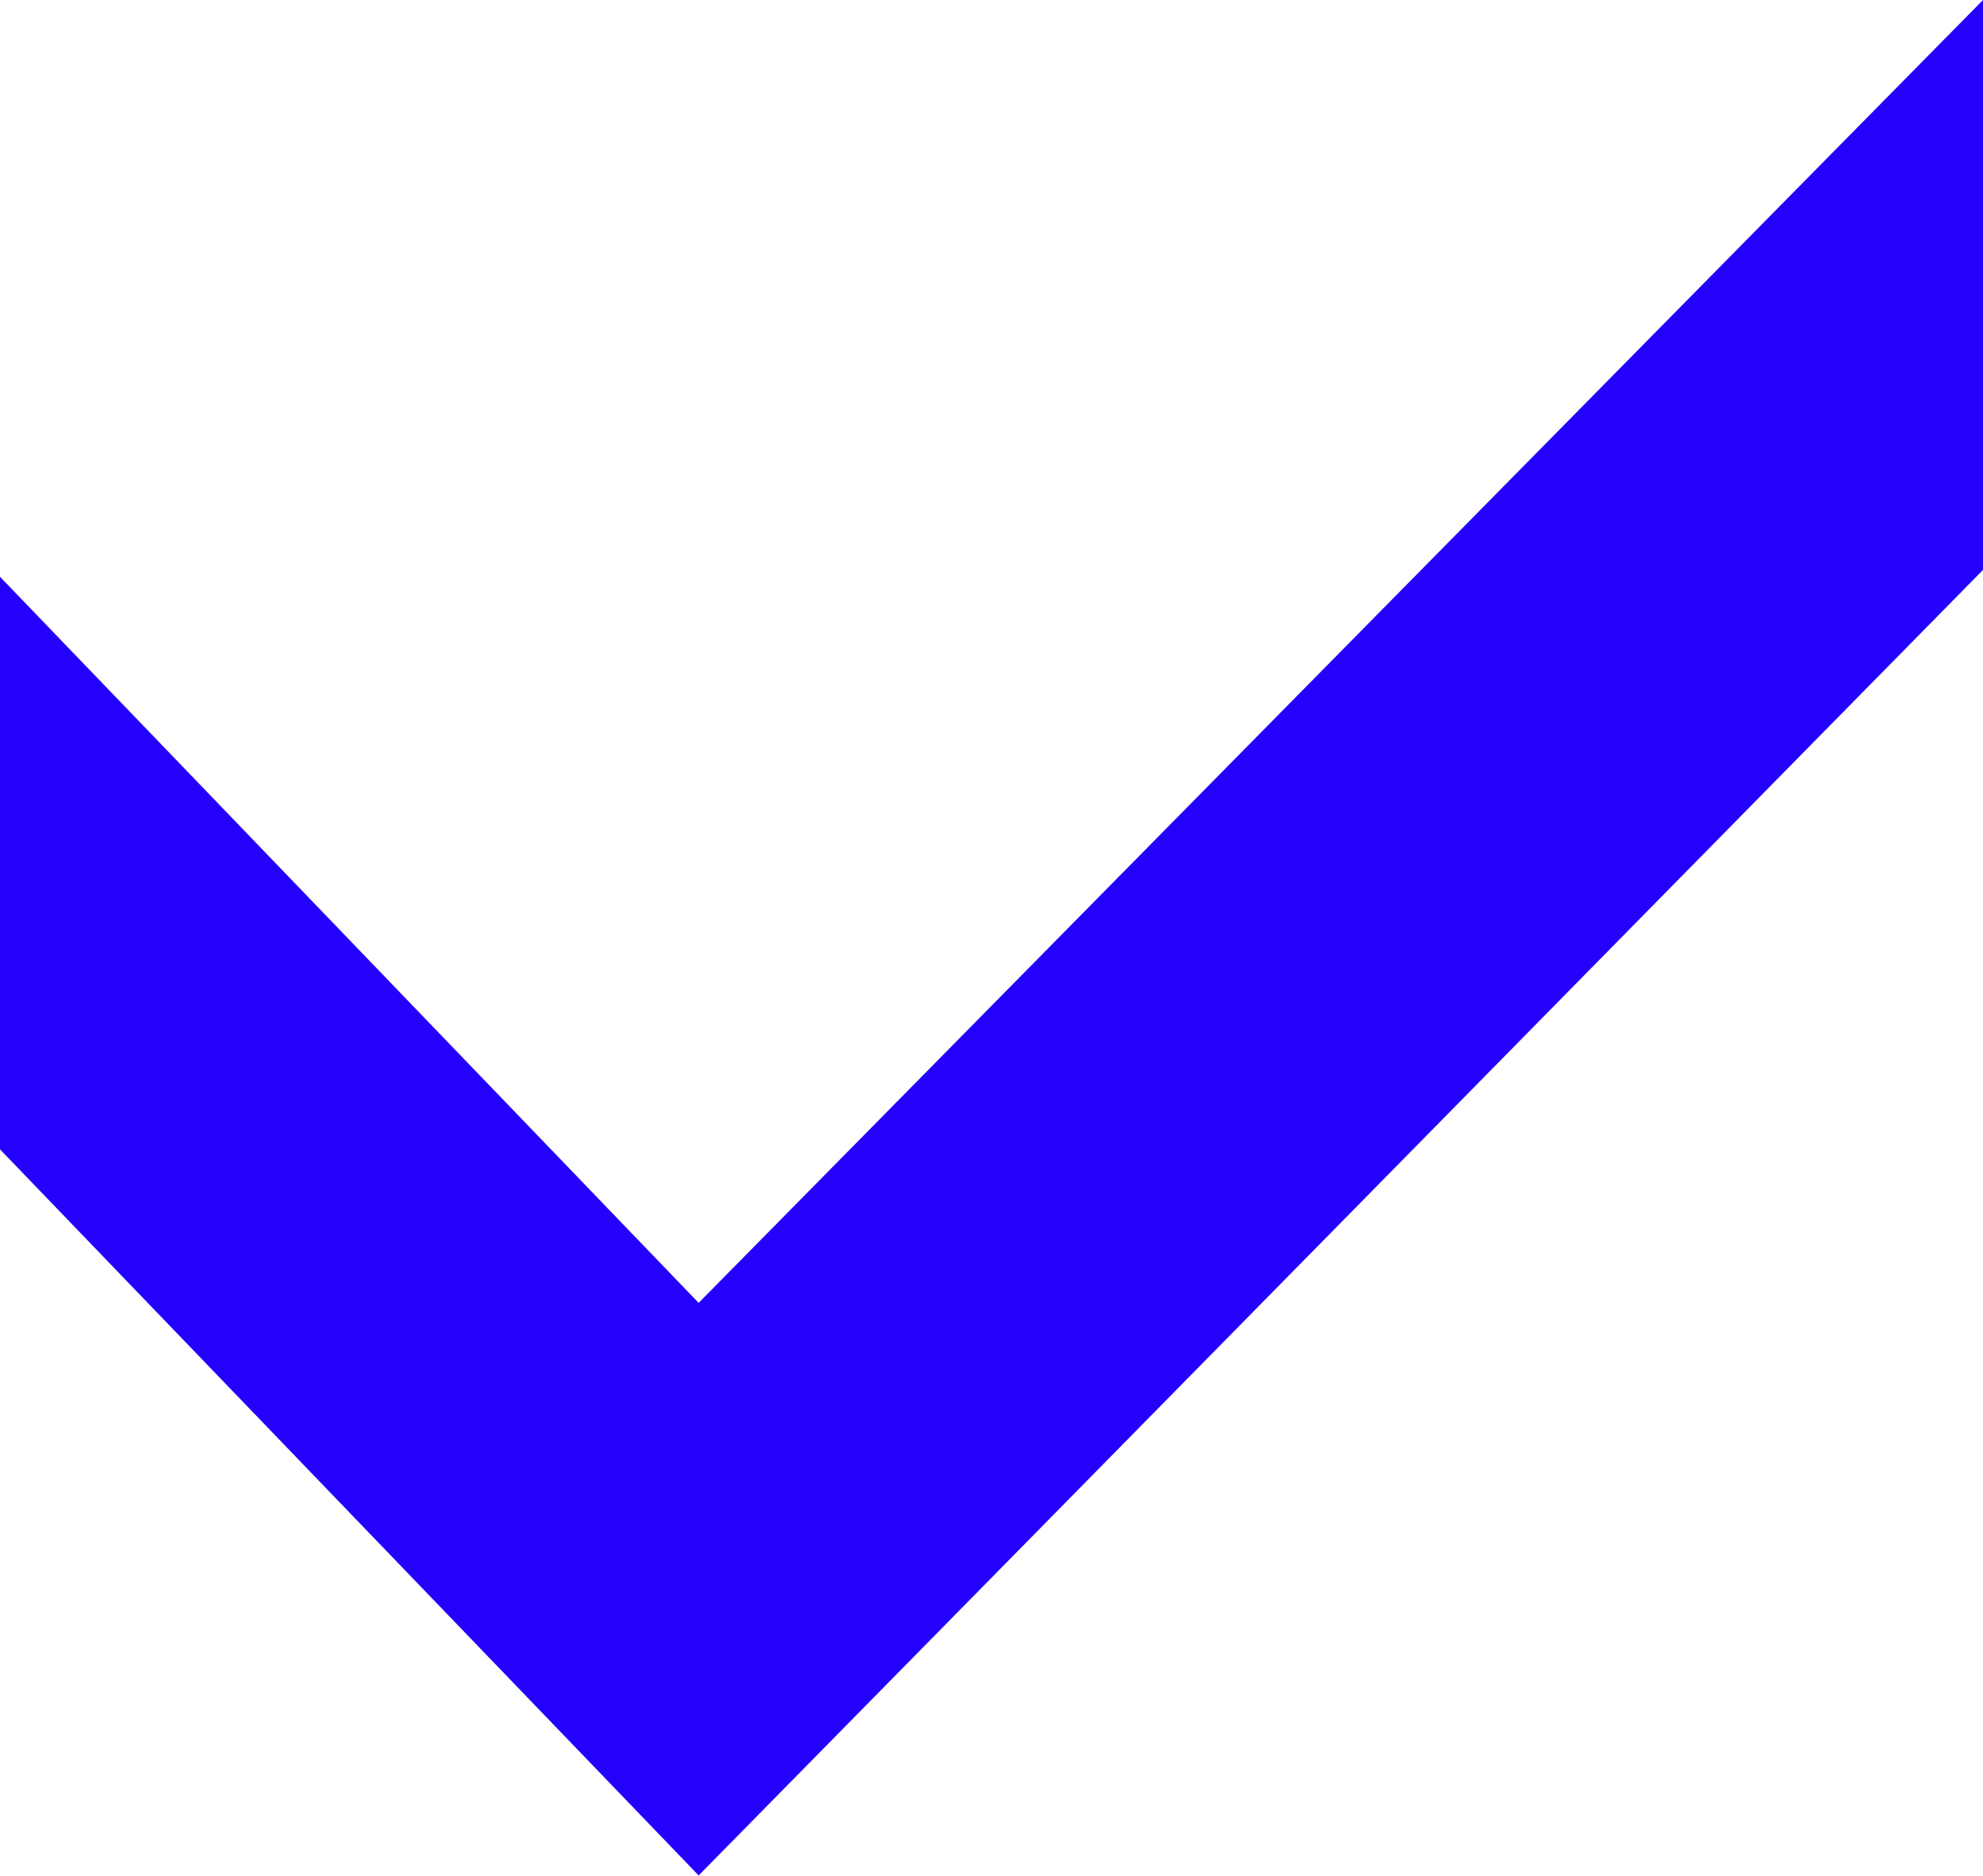 <svg width="650" height="615" viewBox="0 0 650 615" fill="none" xmlns="http://www.w3.org/2000/svg">
<path fill-rule="evenodd" clip-rule="evenodd" d="M650 0V186.804L229.007 614.717L1.02144e-05 376.722L0 189.048L229.007 427.042L650 0Z" fill="#2400FD"/>
</svg>

